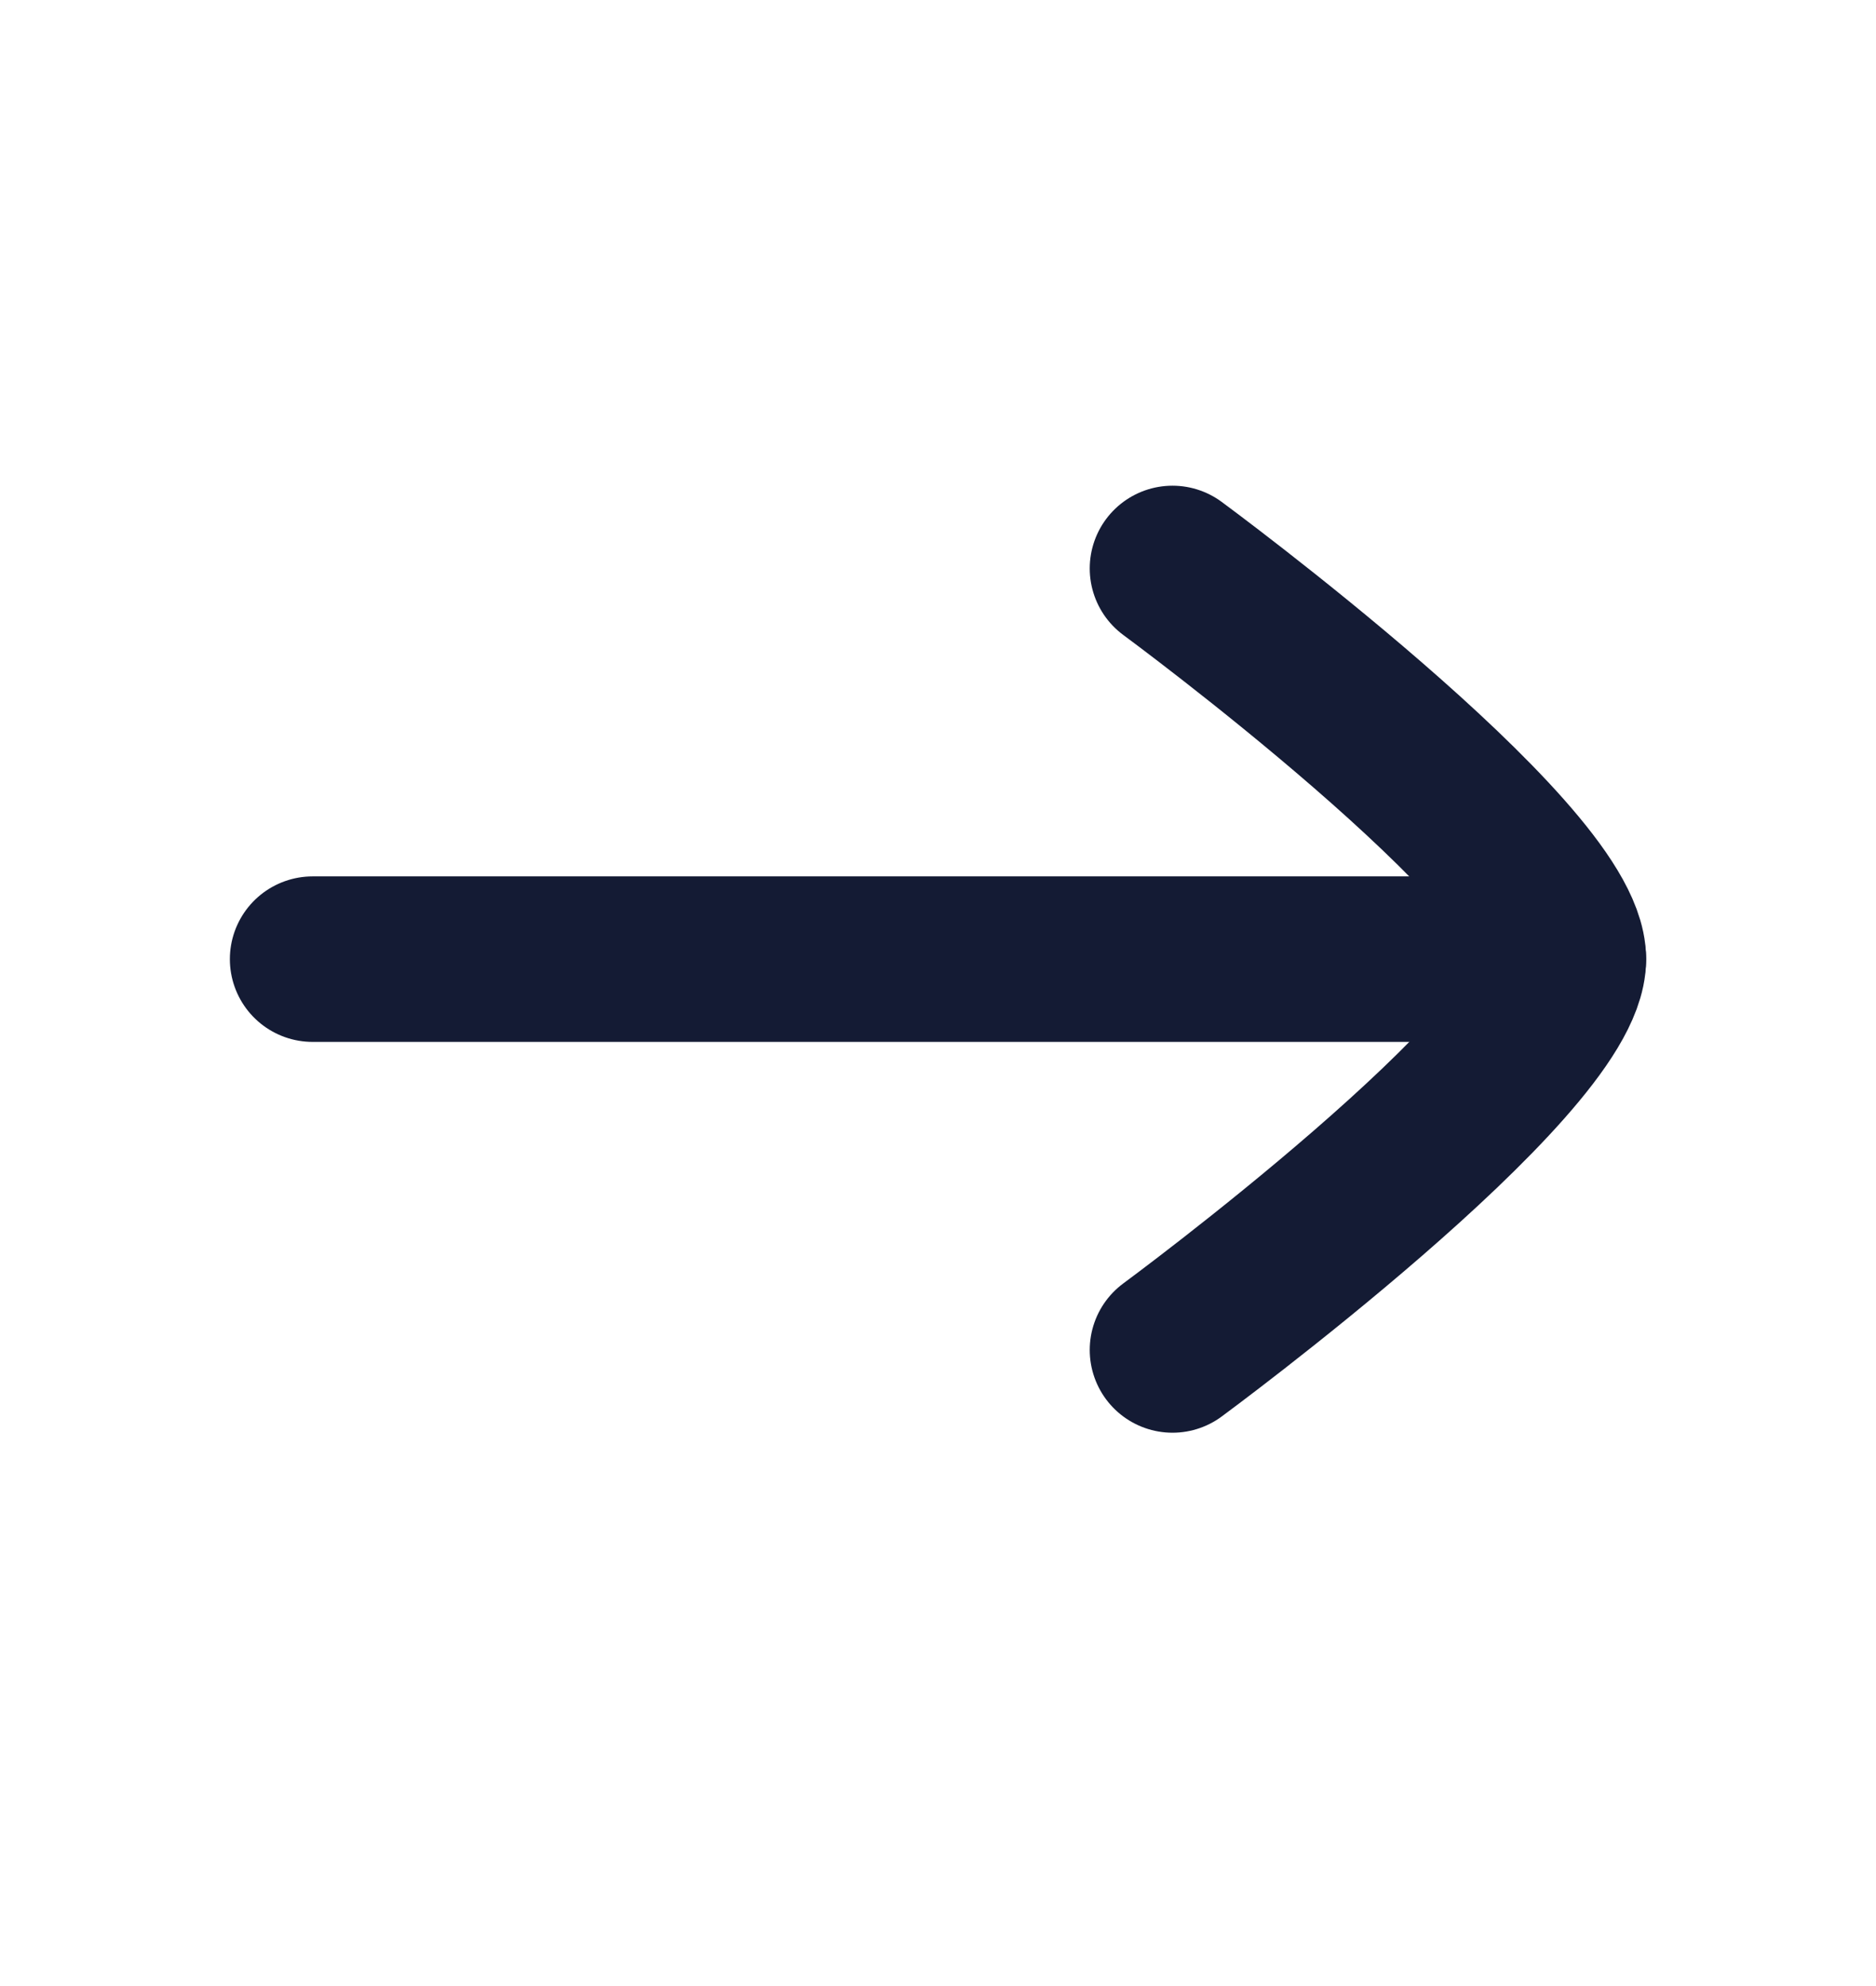 <svg width="17" height="18" viewBox="0 0 17 18" fill="none" xmlns="http://www.w3.org/2000/svg">
<path d="M14.167 8.693H2.833" stroke="#141B34" stroke-width="1.5" stroke-linecap="round" stroke-linejoin="round"/>
<path d="M10.625 12.235C10.625 12.235 14.167 9.627 14.167 8.693C14.167 7.76 10.625 5.152 10.625 5.152" stroke="#141B34" stroke-width="1.5" stroke-linecap="round" stroke-linejoin="round"/>
</svg>
